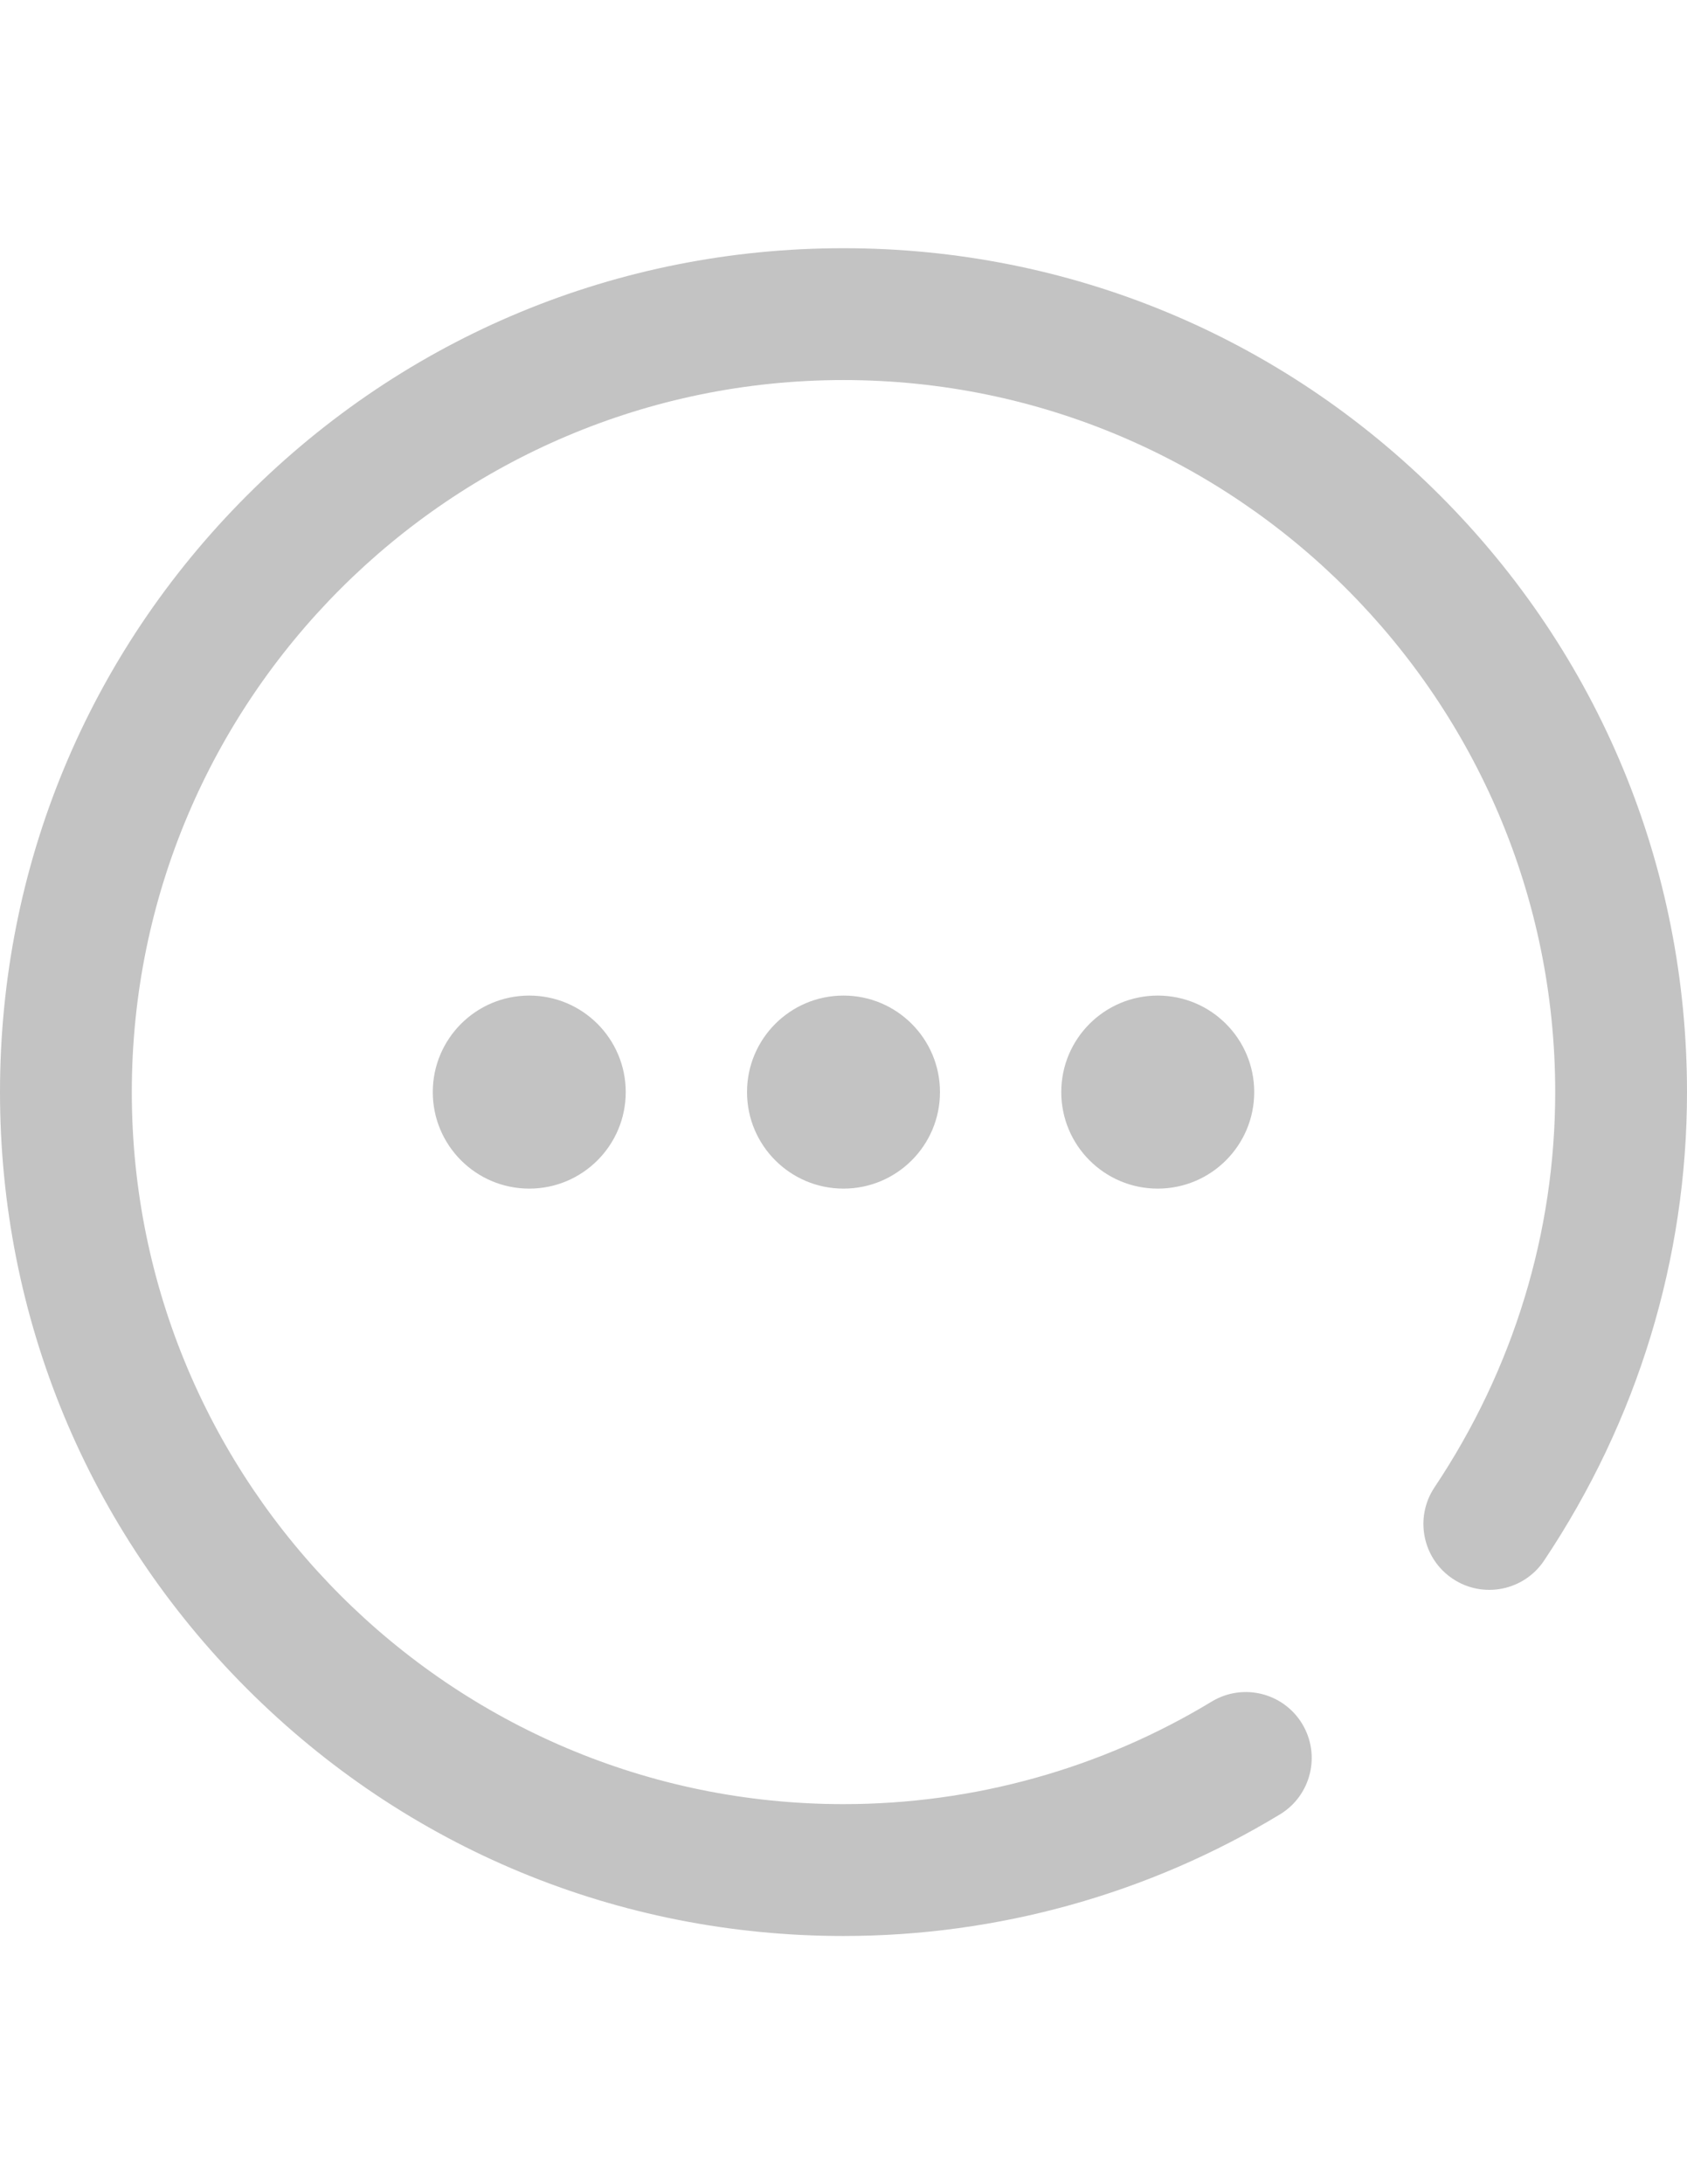 <?xml version="1.0" encoding="utf-8"?>
<!-- Generator: Adobe Illustrator 17.0.1, SVG Export Plug-In . SVG Version: 6.00 Build 0)  -->
<!DOCTYPE svg PUBLIC "-//W3C//DTD SVG 1.1//EN" "http://www.w3.org/Graphics/SVG/1.1/DTD/svg11.dtd">
<svg version="1.1" id="Capa_1" xmlns="http://www.w3.org/2000/svg" xmlns:xlink="http://www.w3.org/1999/xlink" x="0px" y="0px"
	 width="612px" height="792px" viewBox="0 0 612 792" enable-background="new 0 0 612 792" xml:space="preserve">
<path fill="#C3C3C3" d="M306,702c-81.735,0-158.579-31.83-216.375-89.625C31.83,554.578,0,477.735,0,396
	s31.83-158.579,89.625-216.375C147.421,121.83,224.265,90,306,90s158.579,31.83,216.375,89.625C580.17,237.421,612,314.265,612,396
	c0,60.399-17.927,119.142-51.845,169.873c-7.337,10.975-22.183,13.924-33.16,6.586c-10.975-7.338-13.924-22.185-6.586-33.16
	c28.641-42.84,43.78-92.392,43.78-143.299c0-142.365-115.822-258.188-258.188-258.188S47.813,253.635,47.813,396
	S163.635,654.188,306,654.188c47.221,0,93.406-12.857,133.561-37.181c11.291-6.842,25.992-3.233,32.834,8.061
	c6.841,11.292,3.231,25.992-8.061,32.834C416.706,686.75,361.956,702,306,702z M306,361c-19.33,0-35,15.67-35,35s15.67,35,35,35
	s35-15.67,35-35S325.33,361,306,361z M192,361c-19.33,0-35,15.67-35,35s15.67,35,35,35s35-15.67,35-35S211.33,361,192,361z M420,361
	c-19.33,0-35,15.67-35,35s15.67,35,35,35s35-15.67,35-35S439.33,361,420,361z"/>
</svg>
